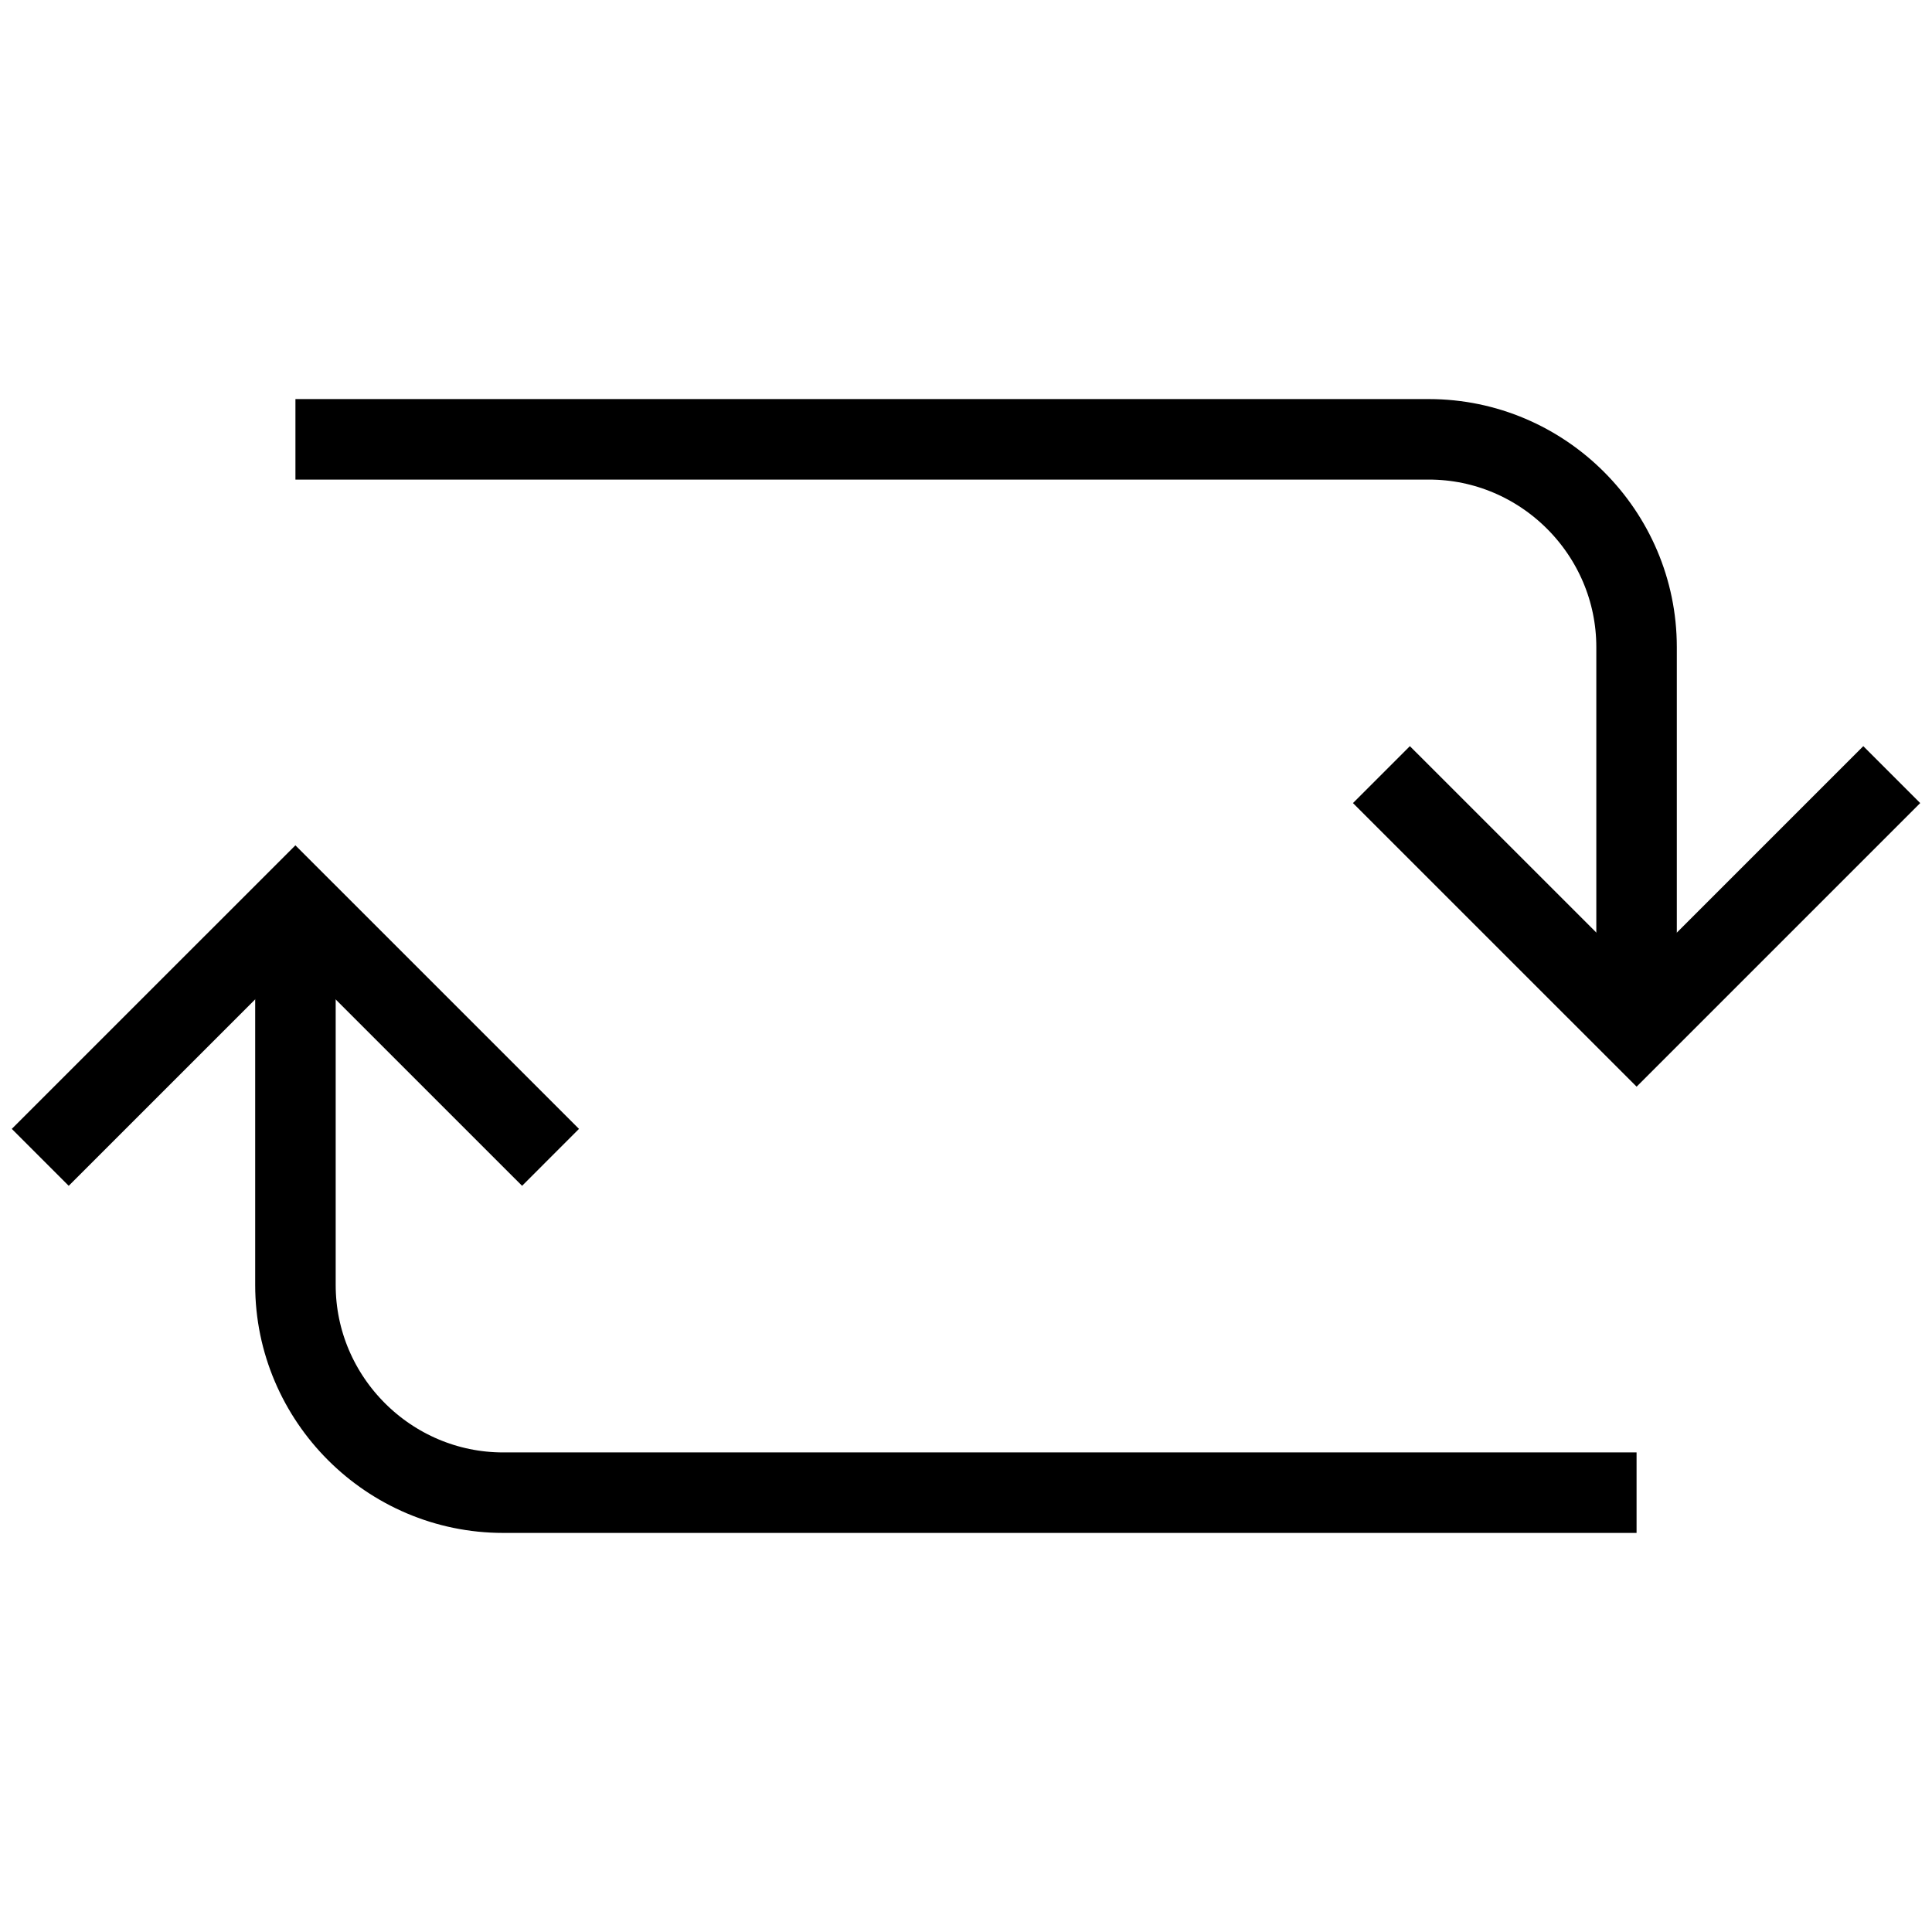 <?xml version="1.0" encoding="utf-8"?>
<!-- Generator: Adobe Illustrator 16.0.0, SVG Export Plug-In . SVG Version: 6.00 Build 0)  -->
<!DOCTYPE svg PUBLIC "-//W3C//DTD SVG 1.1//EN" "http://www.w3.org/Graphics/SVG/1.1/DTD/svg11.dtd">
<svg version="1.1" id="Layer_1" xmlns="http://www.w3.org/2000/svg" xmlns:xlink="http://www.w3.org/1999/xlink" x="0px" y="0px"
	 width="48px" height="48px" viewBox="0 0 48 48" enable-background="new 0 0 48 48" xml:space="preserve">
<g>
	<g>
		<polyline fill="none" stroke="#000000" stroke-width="2" stroke-miterlimit="10" points="47,19.245 40.661,25.584 34.321,19.245 
					"/>
		<path fill="none" stroke="#000000" stroke-width="2" stroke-miterlimit="10" d="M7.34,10.915h28.159
			c2.839,0,5.161,2.324,5.161,5.162v8.655"/>
	</g>
	<g>
		<polyline fill="none" stroke="#000000" stroke-width="2" stroke-miterlimit="10" points="1,28.754 7.339,22.416 13.678,28.754 		
			"/>
		<path fill="none" stroke="#000000" stroke-width="2" stroke-miterlimit="10" d="M40.66,37.085H12.501
			c-2.838,0-5.161-2.322-5.161-5.16v-8.657"/>
	</g>
</g>
</svg>

